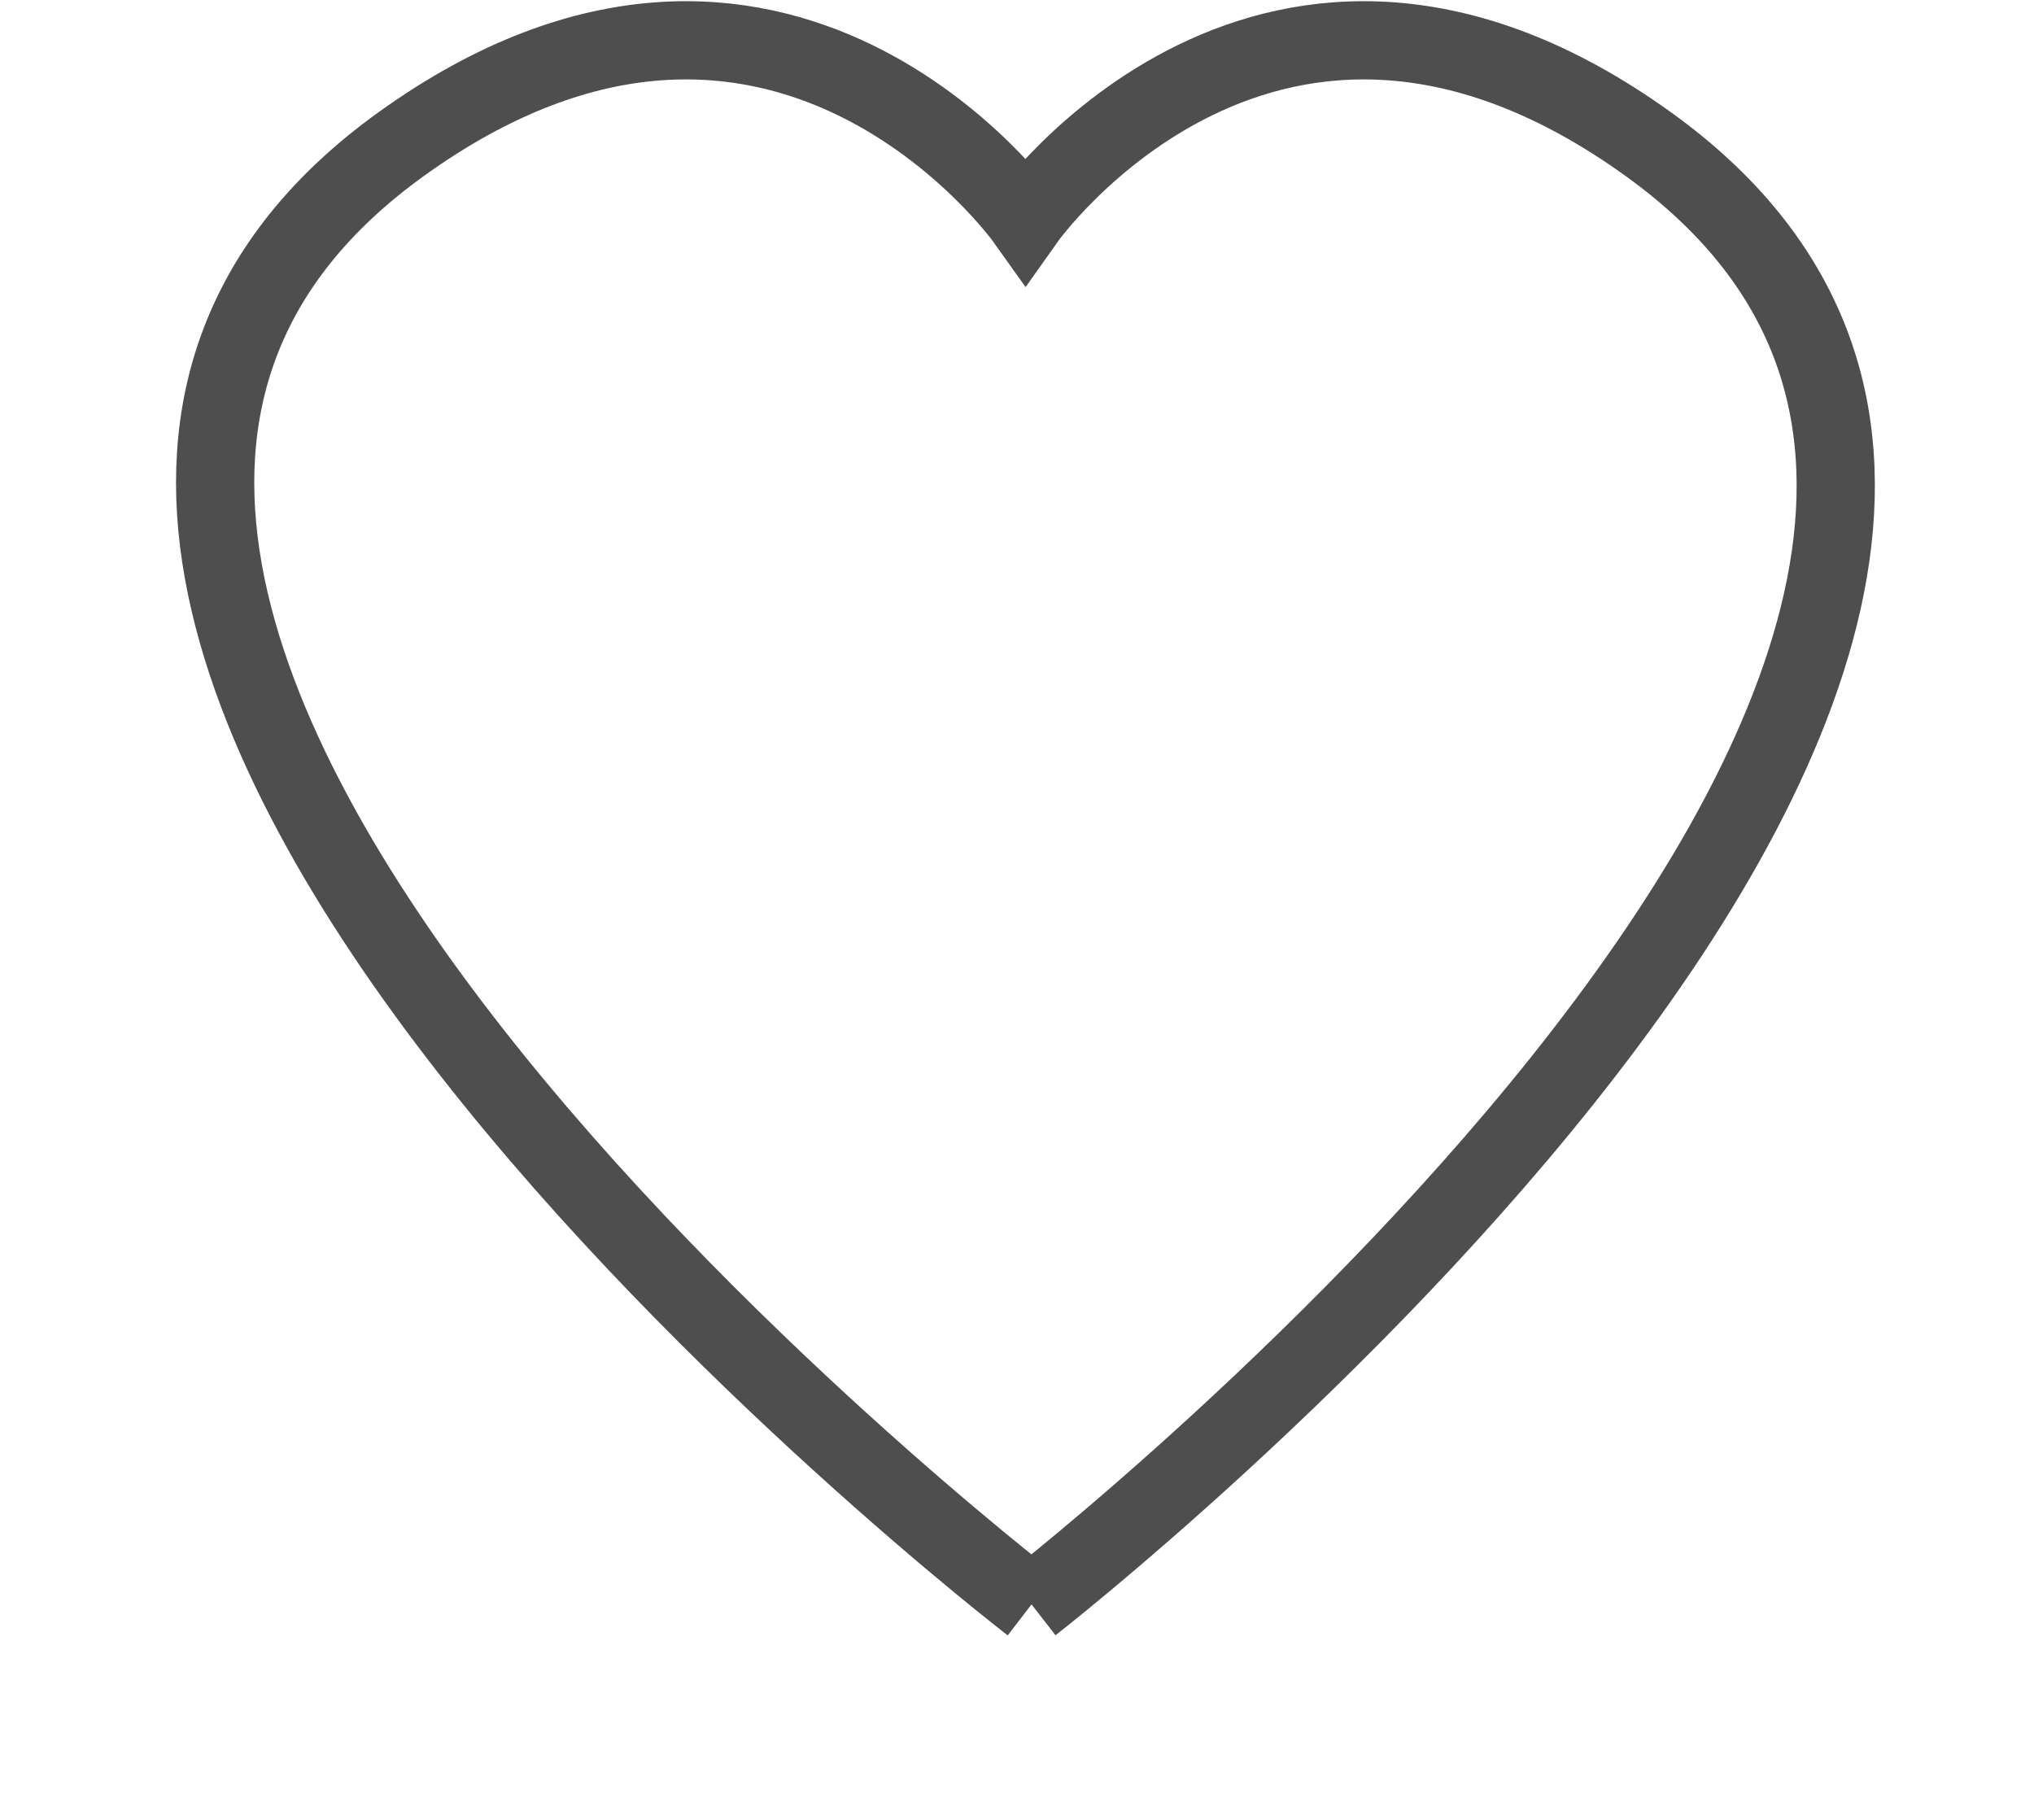 <svg xmlns="http://www.w3.org/2000/svg" viewBox="0 0 52 46.53">
  <defs>
    <style>
      .cls-1, .cls-2 {
        fill: none;
      }

      .cls-2 {
        stroke: #4d4e4d;
        stroke-miterlimit: 10;
        stroke-width: 2px;
        fill-rule: evenodd;
      }
    </style>
  </defs>
  <g id="Group_18461" data-name="Group 18461" transform="translate(-4087 -248.47)">
    <rect id="Rectangle_11728" data-name="Rectangle 11728" class="cls-1" width="52" height="46" transform="translate(4087 249)"/>
    <path id="Path_9008" data-name="Path 9008" class="cls-2" d="M21.407,40.438S-11.452,15.159,5.288,3.108c9.648-6.946,15.964,1.925,15.964,1.925s6.277-8.871,15.925-1.925c16.739,12.051-15.771,37.33-15.771,37.33" transform="translate(4091.965 249.049)"/>
  </g>
</svg>
